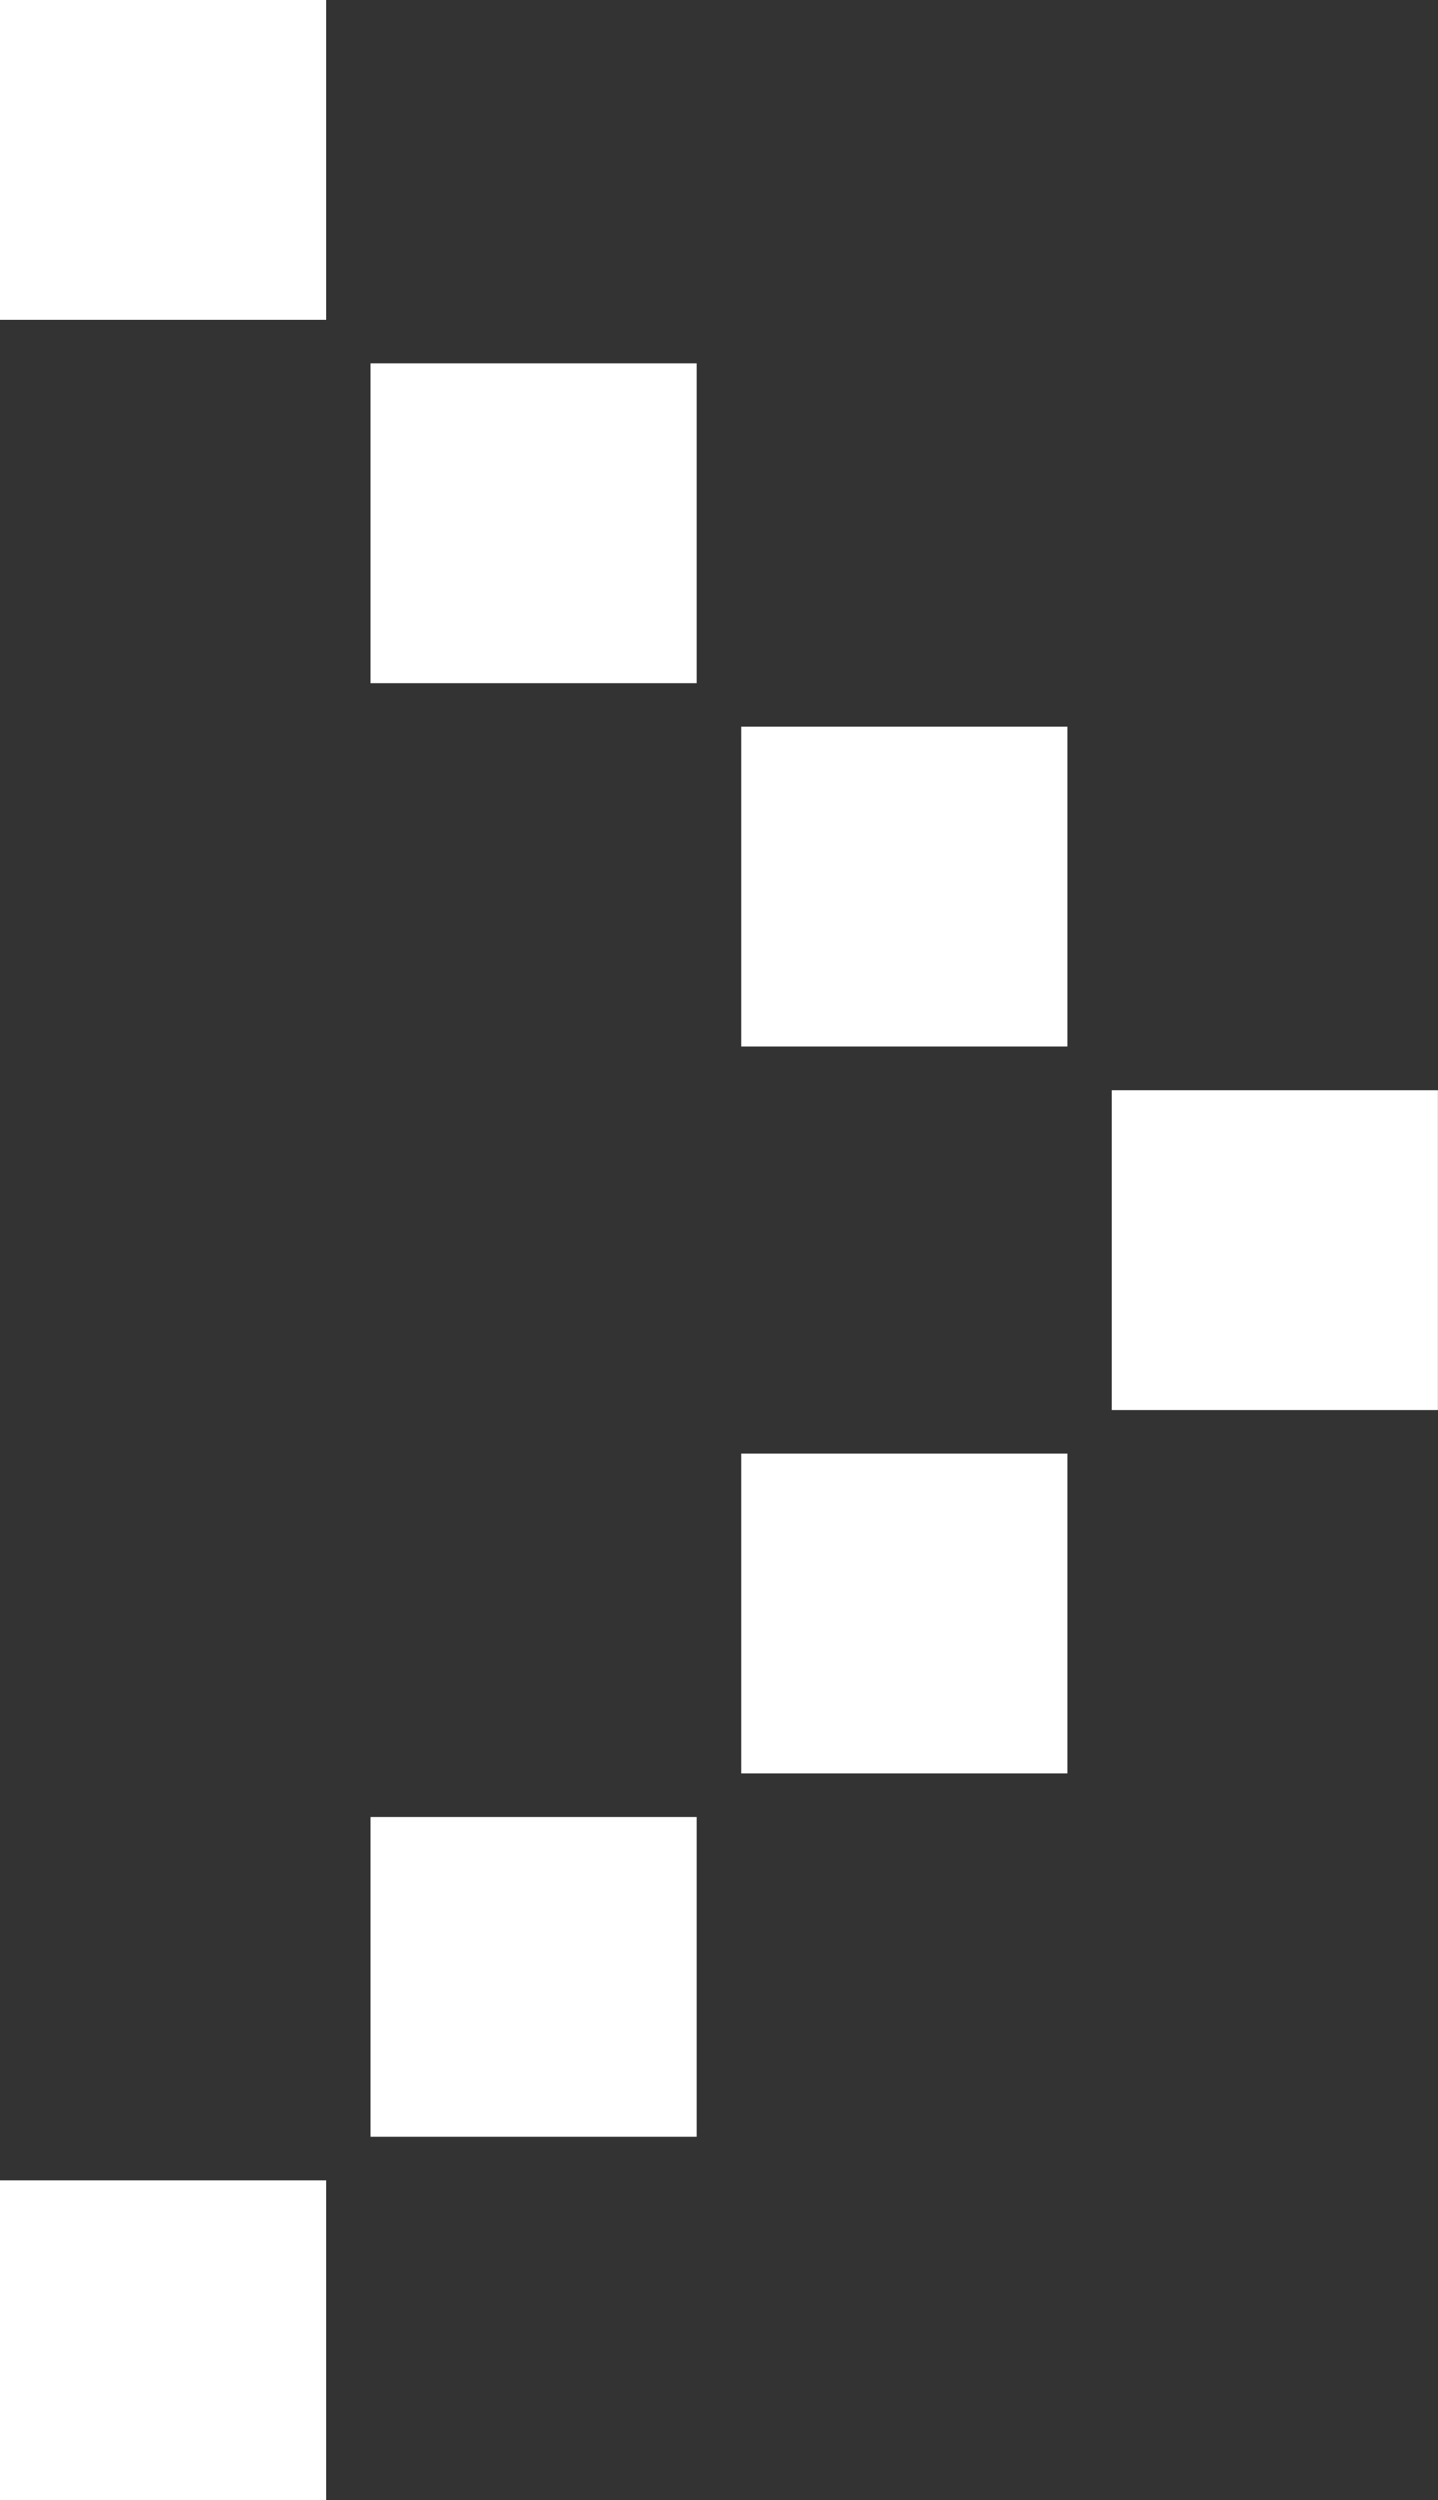 <?xml version="1.0" encoding="utf-8"?>
<!-- Generator: Adobe Illustrator 16.0.0, SVG Export Plug-In . SVG Version: 6.00 Build 0)  -->
<!DOCTYPE svg PUBLIC "-//W3C//DTD SVG 1.1//EN" "http://www.w3.org/Graphics/SVG/1.1/DTD/svg11.dtd">
<svg version="1.1" id="Layer_1" xmlns="http://www.w3.org/2000/svg" xmlns:xlink="http://www.w3.org/1999/xlink" x="0px" y="0px"
	 width="14.973px" height="26.03px" viewBox="0 0 14.973 26.03" enable-background="new 0 0 14.973 26.03" xml:space="preserve">
<rect x="0" y="0" width="14.973" height="26.03" fill="#333333" stroke="none"/>
<g>
	<g>
		<path fill-rule="evenodd" clip-rule="evenodd" fill="#FFFFFF" d="M0,3.33h3.396V0H0V3.33z M3.858,7.113h3.396v-3.33H3.858V7.113z
			 M7.718,10.896h3.396v-3.33H7.718V10.896z M11.576,11.351v3.33h3.396v-3.33H11.576z M7.718,18.464h3.396v-3.33H7.718V18.464z
			 M3.858,22.247h3.396v-3.329H3.858V22.247z M0,26.03h3.396v-3.329H0V26.03z"/>
	</g>
</g>
</svg>
